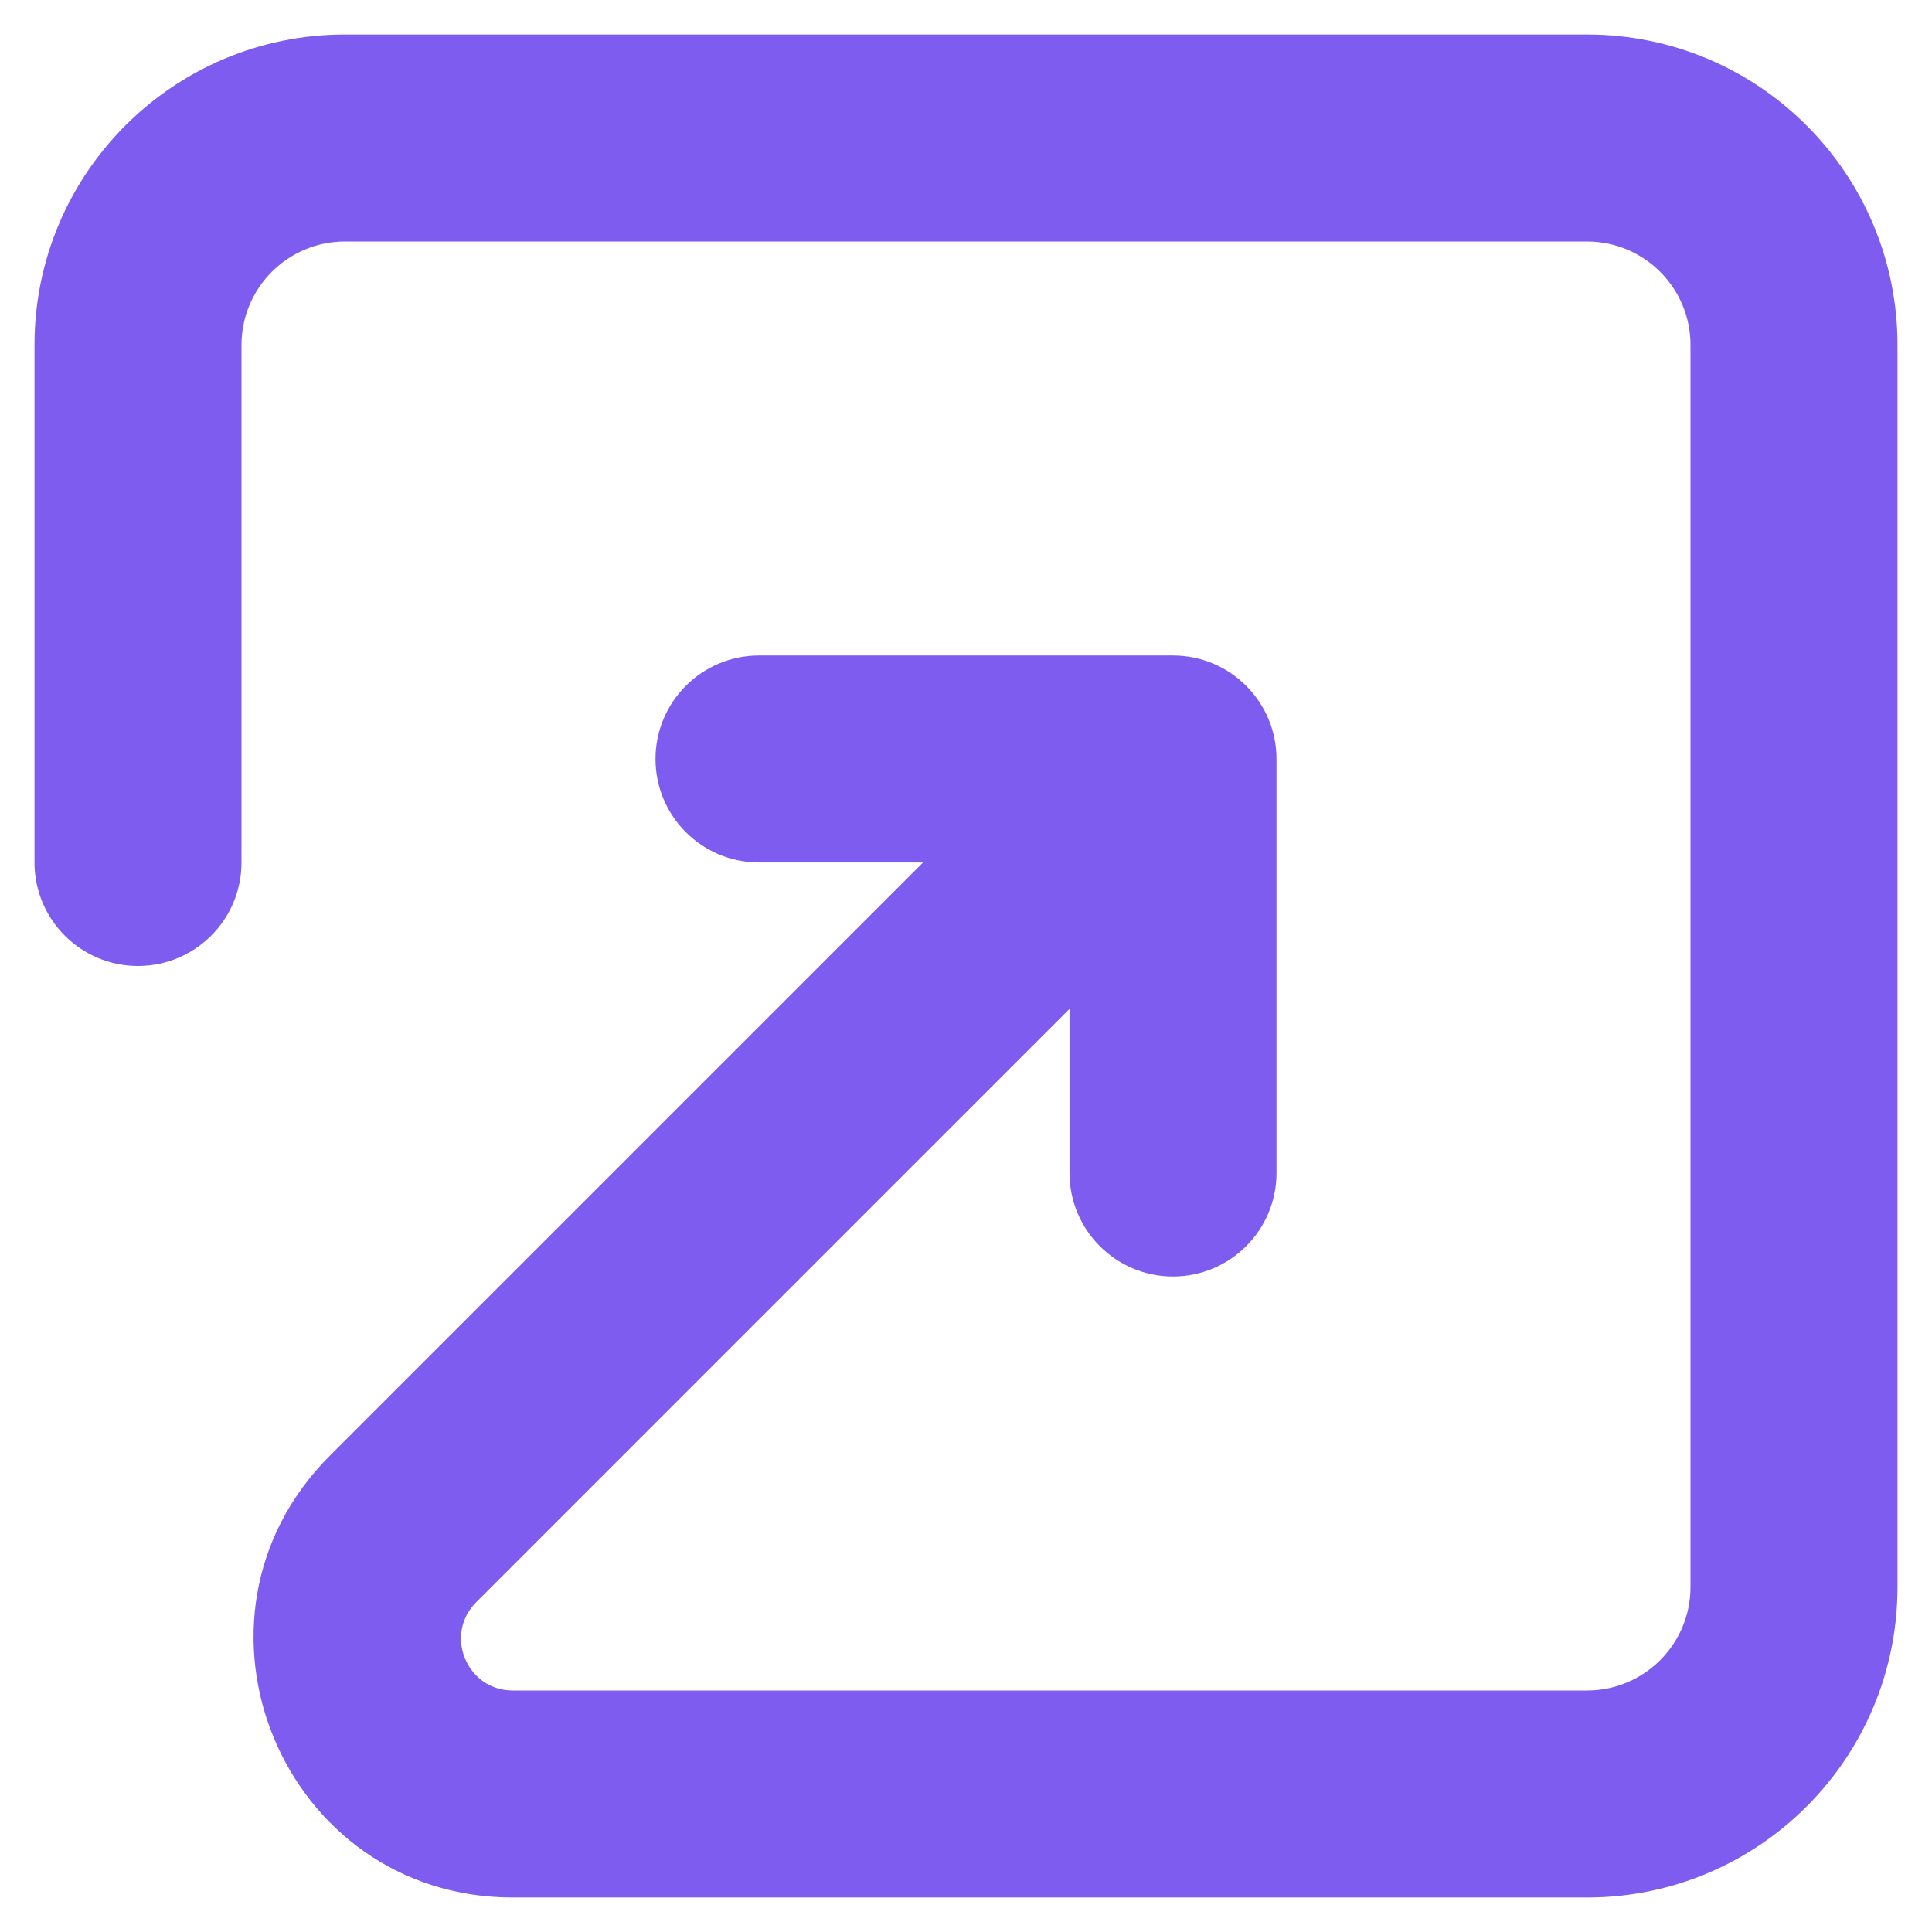 <svg width="14" height="14" viewBox="0 0 14 14" fill="none" xmlns="http://www.w3.org/2000/svg">
<path fill-rule="evenodd" clip-rule="evenodd" d="M0.25 2.5C0.25 1.257 1.257 0.25 2.5 0.25H11.5C12.743 0.25 13.75 1.257 13.75 2.5V11.5C13.75 12.743 12.743 13.75 11.5 13.75H3.716C2.046 13.75 1.209 11.73 2.39 10.549L6.689 6.25H5.5C5.086 6.25 4.75 5.914 4.75 5.5C4.75 5.086 5.086 4.75 5.5 4.75H8.5C8.914 4.75 9.25 5.086 9.25 5.5V8.5C9.25 8.914 8.914 9.25 8.5 9.25C8.086 9.25 7.75 8.914 7.75 8.5V7.311L3.451 11.61C3.215 11.846 3.382 12.25 3.716 12.25H11.5C11.914 12.25 12.25 11.914 12.25 11.5V2.5C12.25 2.086 11.914 1.75 11.5 1.75H2.5C2.086 1.75 1.75 2.086 1.75 2.5V6.25C1.75 6.664 1.414 7 1 7C0.586 7 0.25 6.664 0.25 6.25V2.5Z" fill="#7E5CEF"/>
</svg>
